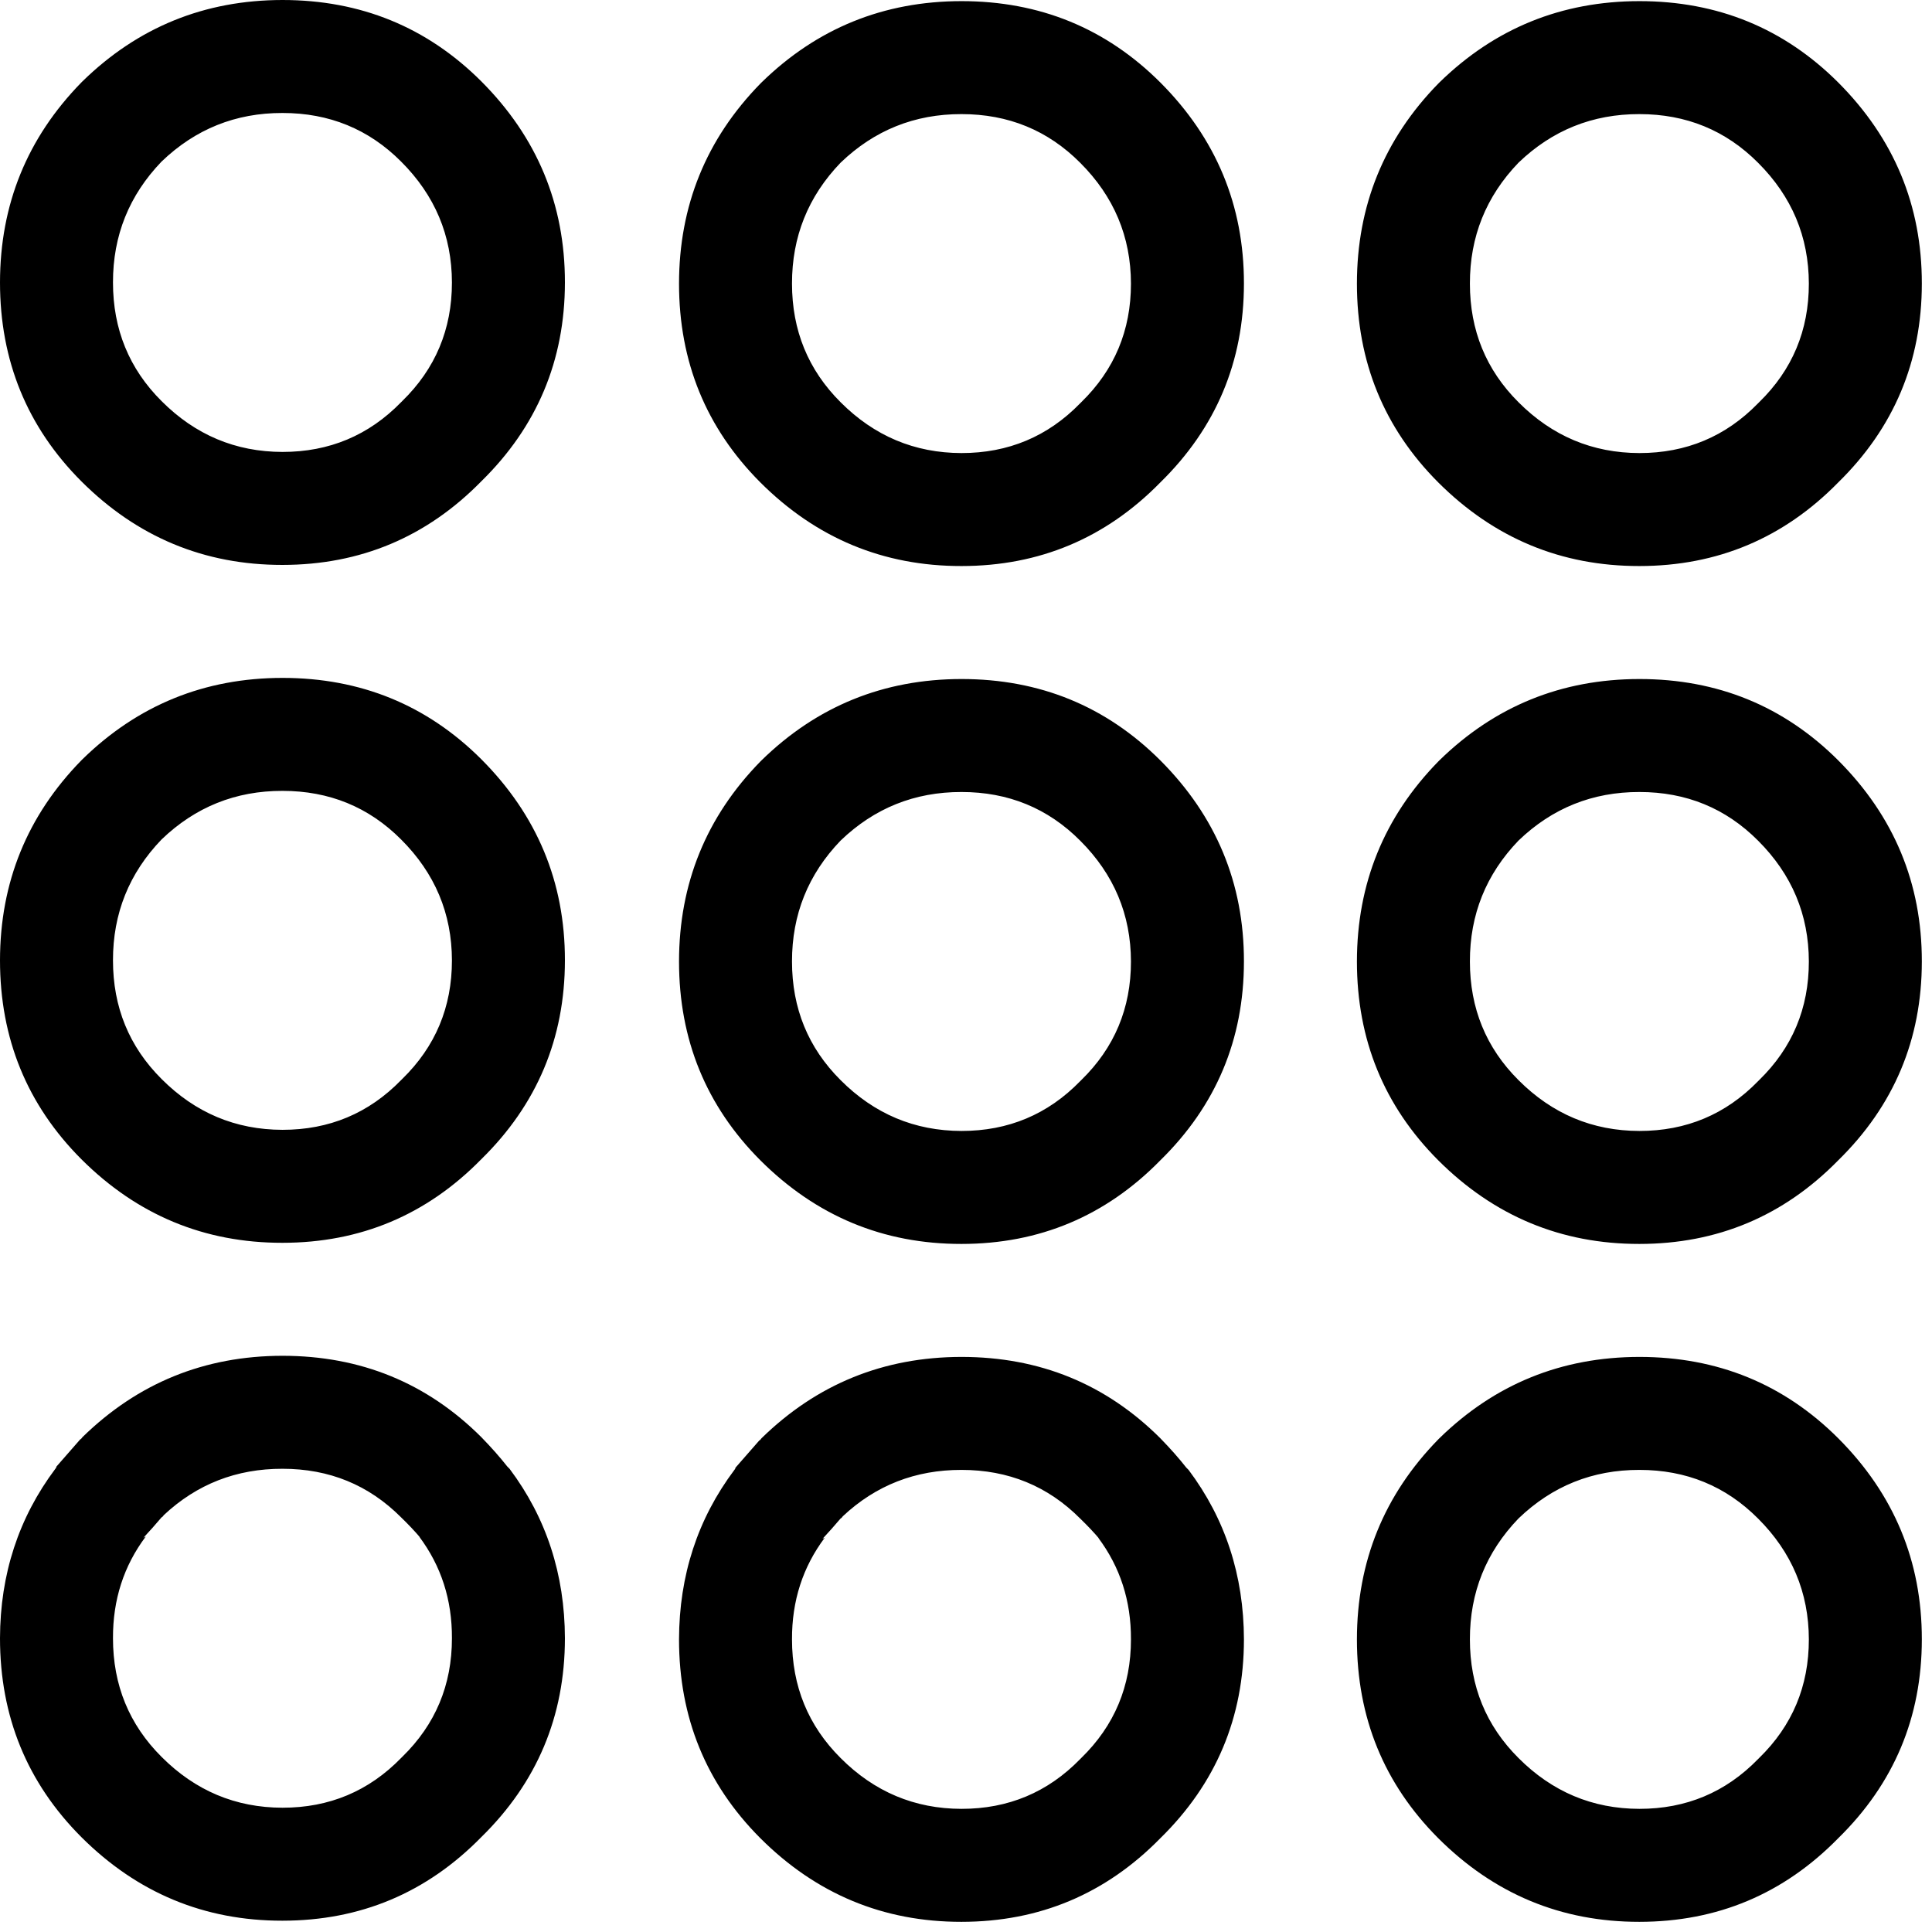 <?xml version="1.0" encoding="UTF-8" standalone="no"?>
<!DOCTYPE svg PUBLIC "-//W3C//DTD SVG 1.1//EN" "http://www.w3.org/Graphics/SVG/1.1/DTD/svg11.dtd">
<svg width="100%" height="100%" viewBox="0 0 171 171" version="1.1" xmlns="http://www.w3.org/2000/svg" xmlns:xlink="http://www.w3.org/1999/xlink" xml:space="preserve" xmlns:serif="http://www.serif.com/" style="fill-rule:evenodd;clip-rule:evenodd;stroke-linejoin:round;stroke-miterlimit:1.414;">
    <g transform="matrix(1,0,0,1,-14.9,-14.9)">
        <path id="a" d="M59.8,144.7C59.145,143.866 58.378,143 57.5,142.1C52.691,137.301 46.824,134.901 39.9,134.9C33.003,134.907 27.103,137.307 22.2,142.1C22.135,142.202 22.068,142.269 22,142.3C21.28,143.133 20.58,143.933 19.9,144.7C19.887,144.785 19.853,144.852 19.8,144.9C16.548,149.235 14.915,154.235 14.9,159.9C14.901,166.824 17.301,172.691 22.1,177.5C27.05,182.44 32.983,184.907 39.9,184.9C46.803,184.897 52.67,182.43 57.5,177.5C62.43,172.67 64.897,166.803 64.9,159.9C64.885,154.235 63.252,149.235 60,144.9C59.946,144.852 59.88,144.785 59.8,144.7M29.2,149.2C29.269,149.17 29.336,149.103 29.4,149C32.326,146.26 35.826,144.893 39.9,144.9C44.042,144.899 47.542,146.332 50.4,149.2C51.055,149.834 51.622,150.434 52.1,151L52,150.9C53.948,153.498 54.915,156.498 54.9,159.9C54.903,164.04 53.436,167.54 50.5,170.4L50.4,170.5C47.54,173.436 44.04,174.903 39.9,174.9C35.749,174.892 32.183,173.392 29.2,170.4C26.332,167.542 24.899,164.042 24.9,159.9C24.885,156.498 25.852,153.498 27.8,150.9L27.6,151C28.129,150.436 28.662,149.836 29.2,149.2M80,144.8C79.987,144.885 79.953,144.952 79.9,145C76.648,149.335 75.015,154.335 75,160C75.001,166.924 77.401,172.791 82.2,177.6C87.15,182.54 93.083,185.007 100,185C106.903,184.997 112.77,182.53 117.6,177.6C122.53,172.77 124.997,166.903 125,160C124.985,154.335 123.352,149.335 120.1,145C120.046,144.952 119.98,144.885 119.9,144.8C119.245,143.966 118.478,143.1 117.6,142.2C112.791,137.401 106.924,135.001 100,135C93.103,135.007 87.203,137.407 82.3,142.2C82.235,142.302 82.168,142.369 82.1,142.4C81.38,143.233 80.68,144.033 80,144.8M112.2,151.1L112.1,151C114.048,153.598 115.015,156.598 115,160C115.003,164.14 113.536,167.64 110.6,170.5L110.5,170.6C107.64,173.536 104.14,175.003 100,175C95.849,174.992 92.283,173.492 89.3,170.5C86.432,167.642 84.999,164.142 85,160C84.985,156.598 85.952,153.598 87.9,151L87.7,151.1C88.229,150.536 88.762,149.936 89.3,149.3C89.369,149.27 89.436,149.203 89.5,149.1C92.426,146.36 95.926,144.993 100,145C104.142,144.999 107.642,146.432 110.5,149.3C111.155,149.934 111.722,150.534 112.2,151.1M22.2,82.1L22.1,82.2C17.307,87.103 14.907,93.003 14.9,99.9C14.901,106.824 17.301,112.691 22.1,117.5C27.05,122.44 32.983,124.907 39.9,124.9C46.803,124.897 52.67,122.43 57.5,117.5C62.43,112.67 64.897,106.803 64.9,99.9C64.907,92.983 62.44,87.05 57.5,82.1C52.691,77.301 46.824,74.901 39.9,74.9C33.003,74.907 27.103,77.307 22.2,82.1M29.2,89.2C32.188,86.327 35.754,84.893 39.9,84.9C44.042,84.899 47.542,86.332 50.4,89.2C53.392,92.183 54.892,95.749 54.9,99.9C54.903,104.04 53.436,107.54 50.5,110.4L50.4,110.5C47.54,113.436 44.04,114.903 39.9,114.9C35.749,114.892 32.183,113.392 29.2,110.4C26.332,107.542 24.899,104.042 24.9,99.9C24.893,95.754 26.327,92.188 29.2,89.2M64.9,39.9C64.907,32.983 62.44,27.05 57.5,22.1C52.691,17.301 46.824,14.901 39.9,14.9C33.003,14.907 27.103,17.307 22.2,22.1L22.1,22.2C17.307,27.103 14.907,33.003 14.9,39.9C14.901,46.824 17.301,52.691 22.1,57.5C27.05,62.44 32.983,64.907 39.9,64.9C46.803,64.897 52.67,62.43 57.5,57.5C62.43,52.67 64.897,46.803 64.9,39.9M50.4,29.2C53.392,32.183 54.892,35.749 54.9,39.9C54.903,44.04 53.436,47.54 50.5,50.4L50.4,50.5C47.54,53.436 44.04,54.903 39.9,54.9C35.749,54.892 32.183,53.392 29.2,50.4C26.332,47.542 24.899,44.042 24.9,39.9C24.893,35.754 26.327,32.188 29.2,29.2C32.188,26.327 35.754,24.893 39.9,24.9C44.042,24.899 47.542,26.332 50.4,29.2M100,75C93.103,75.007 87.203,77.407 82.3,82.2L82.2,82.3C77.407,87.203 75.007,93.103 75,100C75.001,106.924 77.401,112.791 82.2,117.6C87.15,122.54 93.083,125.007 100,125C106.903,124.997 112.77,122.53 117.6,117.6C122.53,112.77 124.997,106.903 125,100C125.007,93.083 122.54,87.15 117.6,82.2C112.791,77.401 106.924,75.001 100,75M89.3,89.3C92.287,86.427 95.854,84.993 100,85C104.142,84.999 107.642,86.432 110.5,89.3C113.492,92.283 114.992,95.849 115,100C115.003,104.14 113.536,107.64 110.6,110.5L110.5,110.6C107.64,113.536 104.14,115.003 100,115C95.849,114.992 92.283,113.492 89.3,110.5C86.432,107.642 84.999,104.142 85,100C84.993,95.854 86.427,92.287 89.3,89.3M117.6,22.2C112.791,17.401 106.924,15.001 100,15C93.103,15.007 87.203,17.407 82.3,22.2L82.2,22.3C77.407,27.203 75.007,33.103 75,40C75.001,46.924 77.401,52.791 82.2,57.6C87.15,62.54 93.083,65.007 100,65C106.903,64.997 112.77,62.53 117.6,57.6C122.53,52.77 124.997,46.903 125,40C125.007,33.083 122.54,27.15 117.6,22.2M110.5,29.3C113.492,32.283 114.992,35.849 115,40C115.003,44.14 113.536,47.64 110.6,50.5L110.5,50.6C107.64,53.536 104.14,55.003 100,55C95.849,54.992 92.283,53.492 89.3,50.5C86.432,47.642 84.999,44.142 85,40C84.993,35.854 86.427,32.288 89.3,29.3C92.287,26.427 95.854,24.993 100,25C104.142,24.999 107.642,26.432 110.5,29.3M177.6,177.6C182.53,172.77 184.997,166.903 185,160C185.007,153.083 182.54,147.15 177.6,142.2C172.791,137.401 166.924,135.001 160,135C153.103,135.007 147.203,137.407 142.3,142.2L142.2,142.3C137.407,147.203 135.007,153.103 135,160C135.001,166.924 137.401,172.791 142.2,177.6C147.15,182.54 153.083,185.007 160,185C166.903,184.997 172.77,182.53 177.6,177.6M175,160C175.003,164.14 173.536,167.64 170.6,170.5L170.5,170.6C167.64,173.536 164.14,175.003 160,175C155.849,174.992 152.283,173.492 149.3,170.5C146.432,167.642 144.999,164.142 145,160C144.993,155.854 146.427,152.288 149.3,149.3C152.288,146.427 155.854,144.993 160,145C164.142,144.999 167.642,146.432 170.5,149.3C173.492,152.283 174.992,155.849 175,160M177.6,117.6C182.53,112.77 184.997,106.903 185,100C185.007,93.083 182.54,87.15 177.6,82.2C172.791,77.401 166.924,75.001 160,75C153.103,75.007 147.203,77.407 142.3,82.2L142.2,82.3C137.407,87.203 135.007,93.103 135,100C135.001,106.924 137.401,112.791 142.2,117.6C147.15,122.54 153.083,125.007 160,125C166.903,124.997 172.77,122.53 177.6,117.6M170.6,110.5L170.5,110.6C167.64,113.536 164.14,115.003 160,115C155.849,114.992 152.283,113.492 149.3,110.5C146.432,107.642 144.999,104.142 145,100C144.993,95.854 146.427,92.287 149.3,89.3C152.288,86.427 155.854,84.993 160,85C164.142,84.999 167.642,86.432 170.5,89.3C173.492,92.283 174.992,95.849 175,100C175.003,104.14 173.536,107.64 170.6,110.5M185,40C185.007,33.083 182.54,27.15 177.6,22.2C172.791,17.401 166.924,15.001 160,15C153.103,15.007 147.203,17.407 142.3,22.2L142.2,22.3C137.407,27.203 135.007,33.103 135,40C135.001,46.924 137.401,52.791 142.2,57.6C147.15,62.54 153.083,65.007 160,65C166.903,64.997 172.77,62.53 177.6,57.6C182.53,52.77 184.997,46.903 185,40M170.5,29.3C173.492,32.283 174.992,35.849 175,40C175.003,44.14 173.536,47.64 170.6,50.5L170.5,50.6C167.64,53.536 164.14,55.003 160,55C155.849,54.992 152.283,53.492 149.3,50.5C146.432,47.642 144.999,44.142 145,40C144.993,35.854 146.427,32.288 149.3,29.3C152.288,26.427 155.854,24.993 160,25C164.142,24.999 167.642,26.432 170.5,29.3Z" style="fill-rule:nonzero;"/>
    </g>
</svg>
